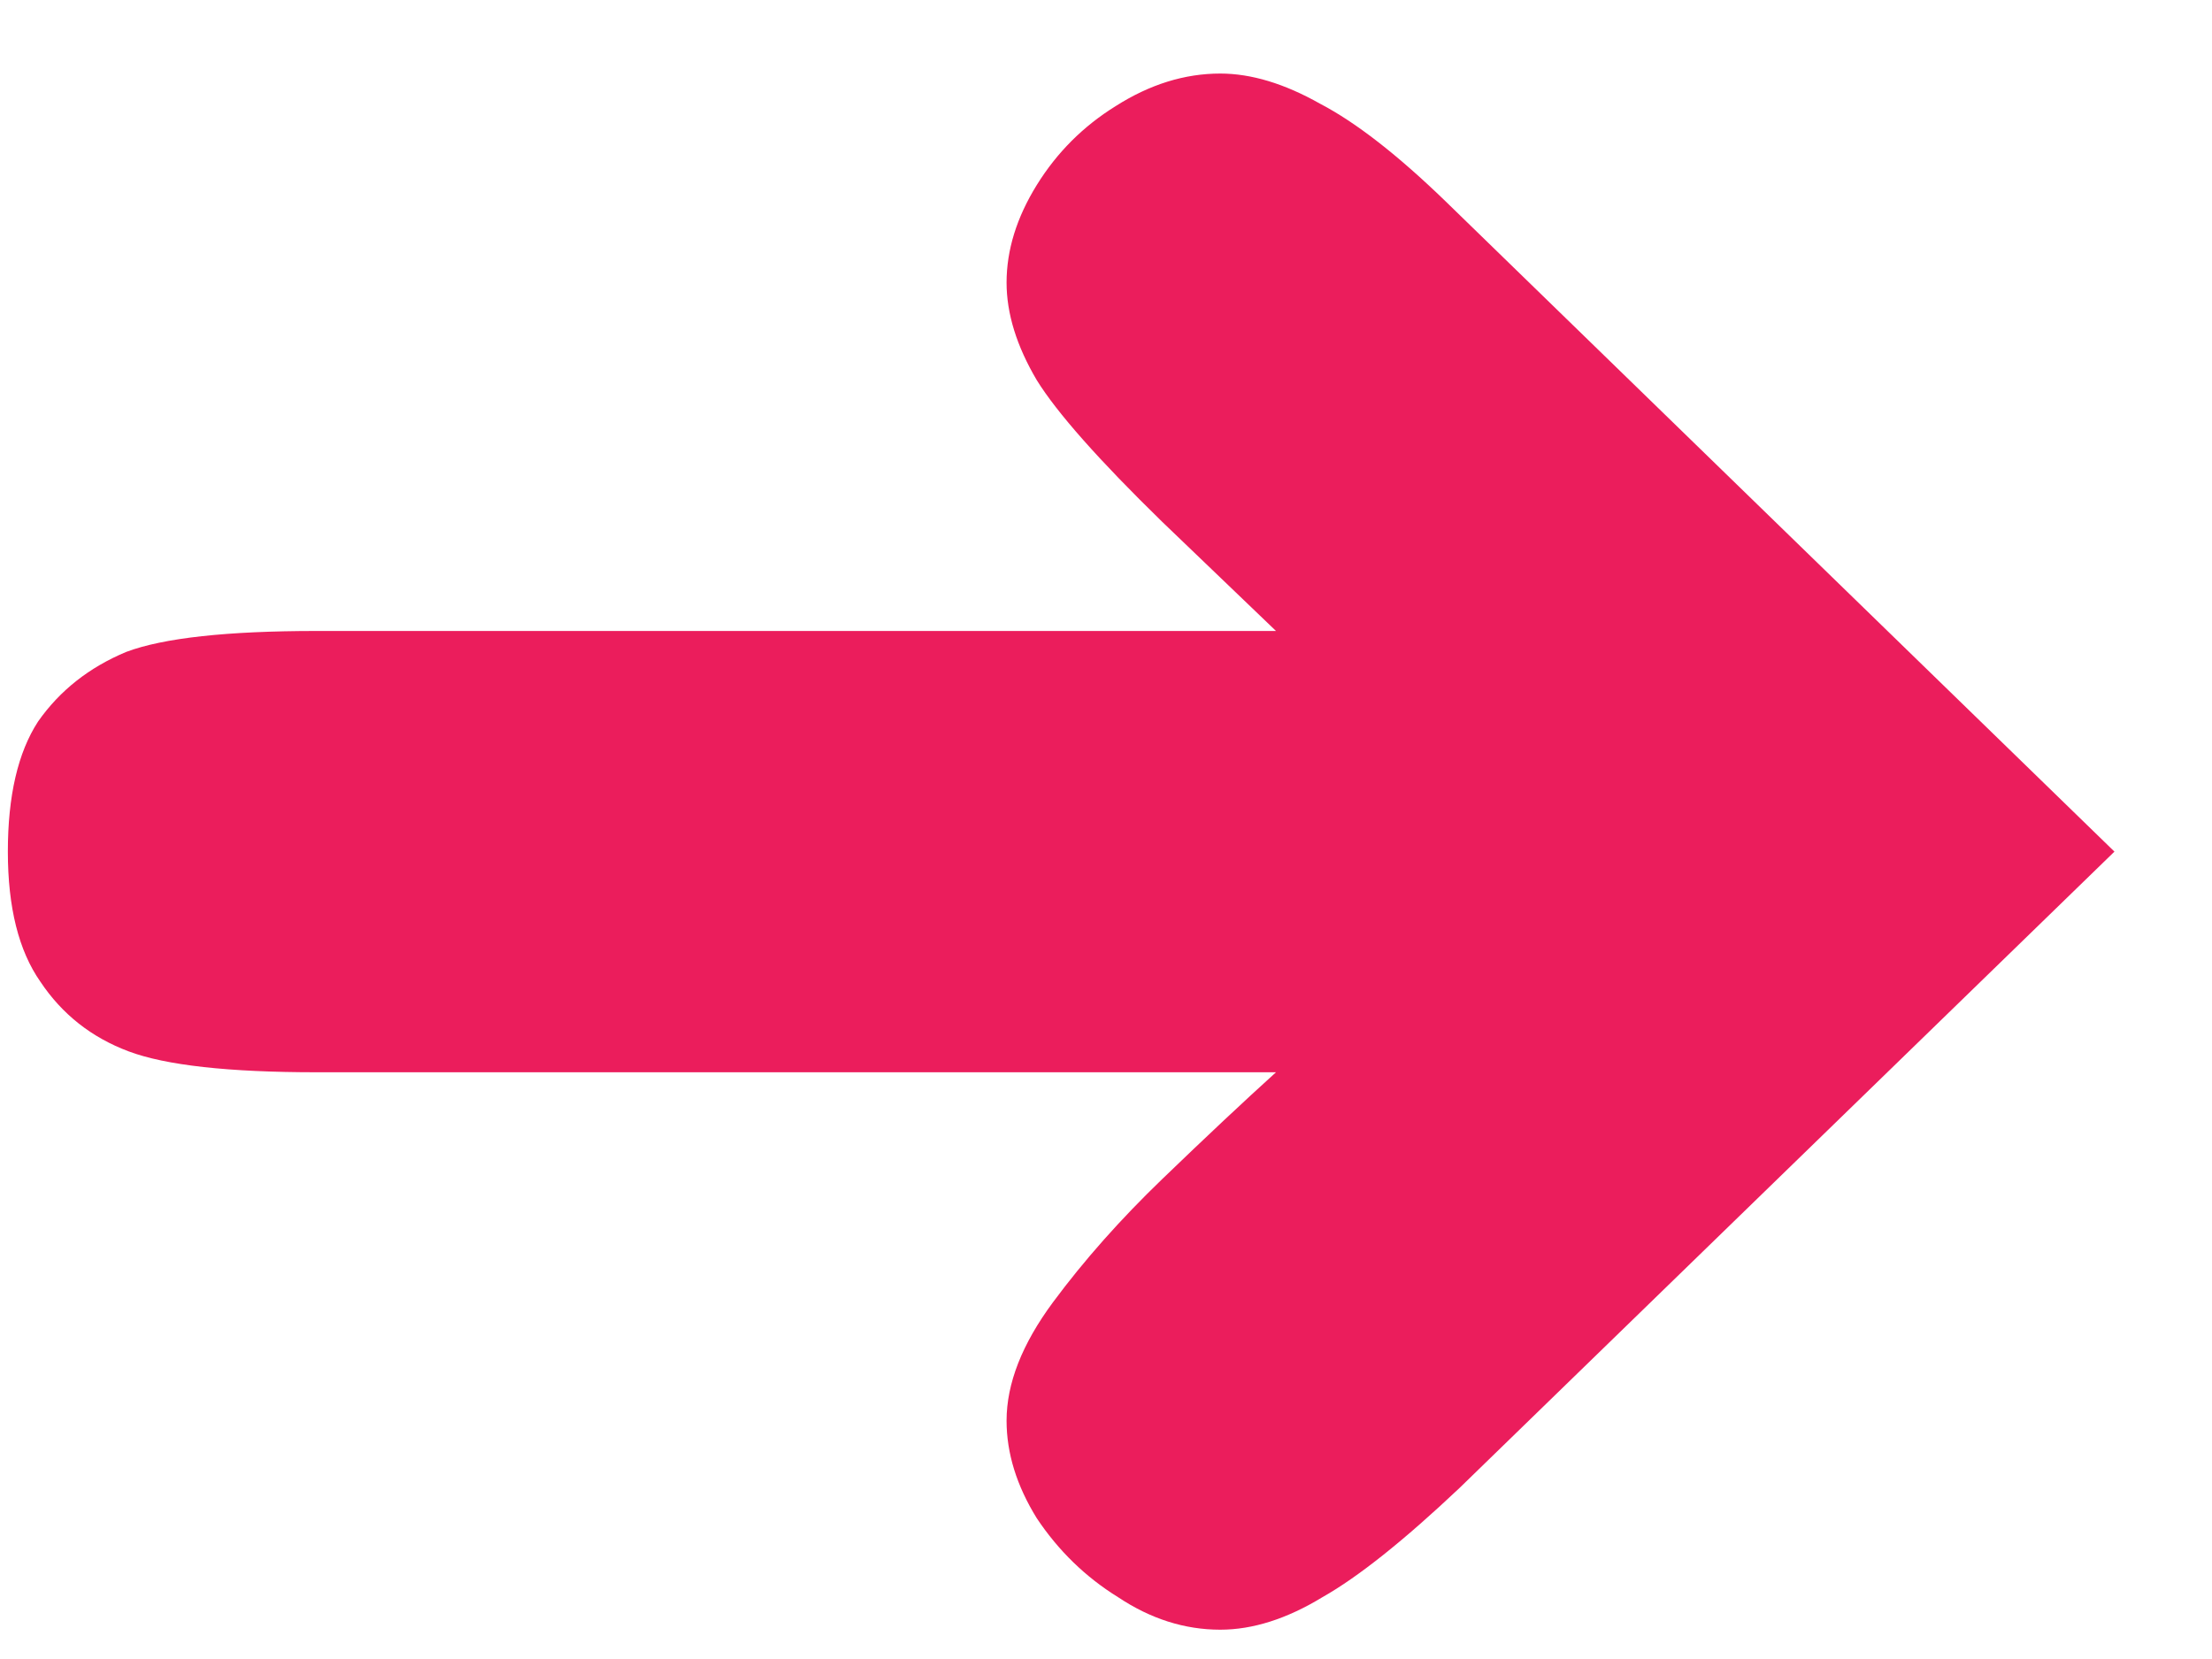 <svg width="20" height="15" viewBox="0 0 20 15" fill="none" xmlns="http://www.w3.org/2000/svg">
<path d="M11.033 14.735C10.711 14.735 10.403 14.637 10.109 14.441C9.815 14.259 9.57 14.021 9.374 13.727C9.192 13.433 9.101 13.139 9.101 12.845C9.101 12.509 9.241 12.152 9.521 11.774C9.801 11.396 10.13 11.025 10.508 10.661C10.9 10.283 11.243 9.961 11.537 9.695H2.864C2.066 9.695 1.499 9.632 1.163 9.506C0.827 9.38 0.561 9.17 0.365 8.876C0.169 8.596 0.071 8.204 0.071 7.7C0.071 7.196 0.162 6.804 0.344 6.524C0.54 6.244 0.806 6.034 1.142 5.894C1.478 5.768 2.052 5.705 2.864 5.705H11.537L10.508 4.718C9.934 4.158 9.556 3.731 9.374 3.437C9.192 3.129 9.101 2.835 9.101 2.555C9.101 2.261 9.192 1.967 9.374 1.673C9.556 1.379 9.794 1.141 10.088 0.959C10.396 0.763 10.711 0.665 11.033 0.665C11.313 0.665 11.614 0.756 11.936 0.938C12.258 1.106 12.636 1.4 13.07 1.82L19.118 7.7L13.196 13.454C12.692 13.93 12.279 14.259 11.957 14.441C11.635 14.637 11.327 14.735 11.033 14.735Z" fill="#EB1D5C"/>
</svg>
